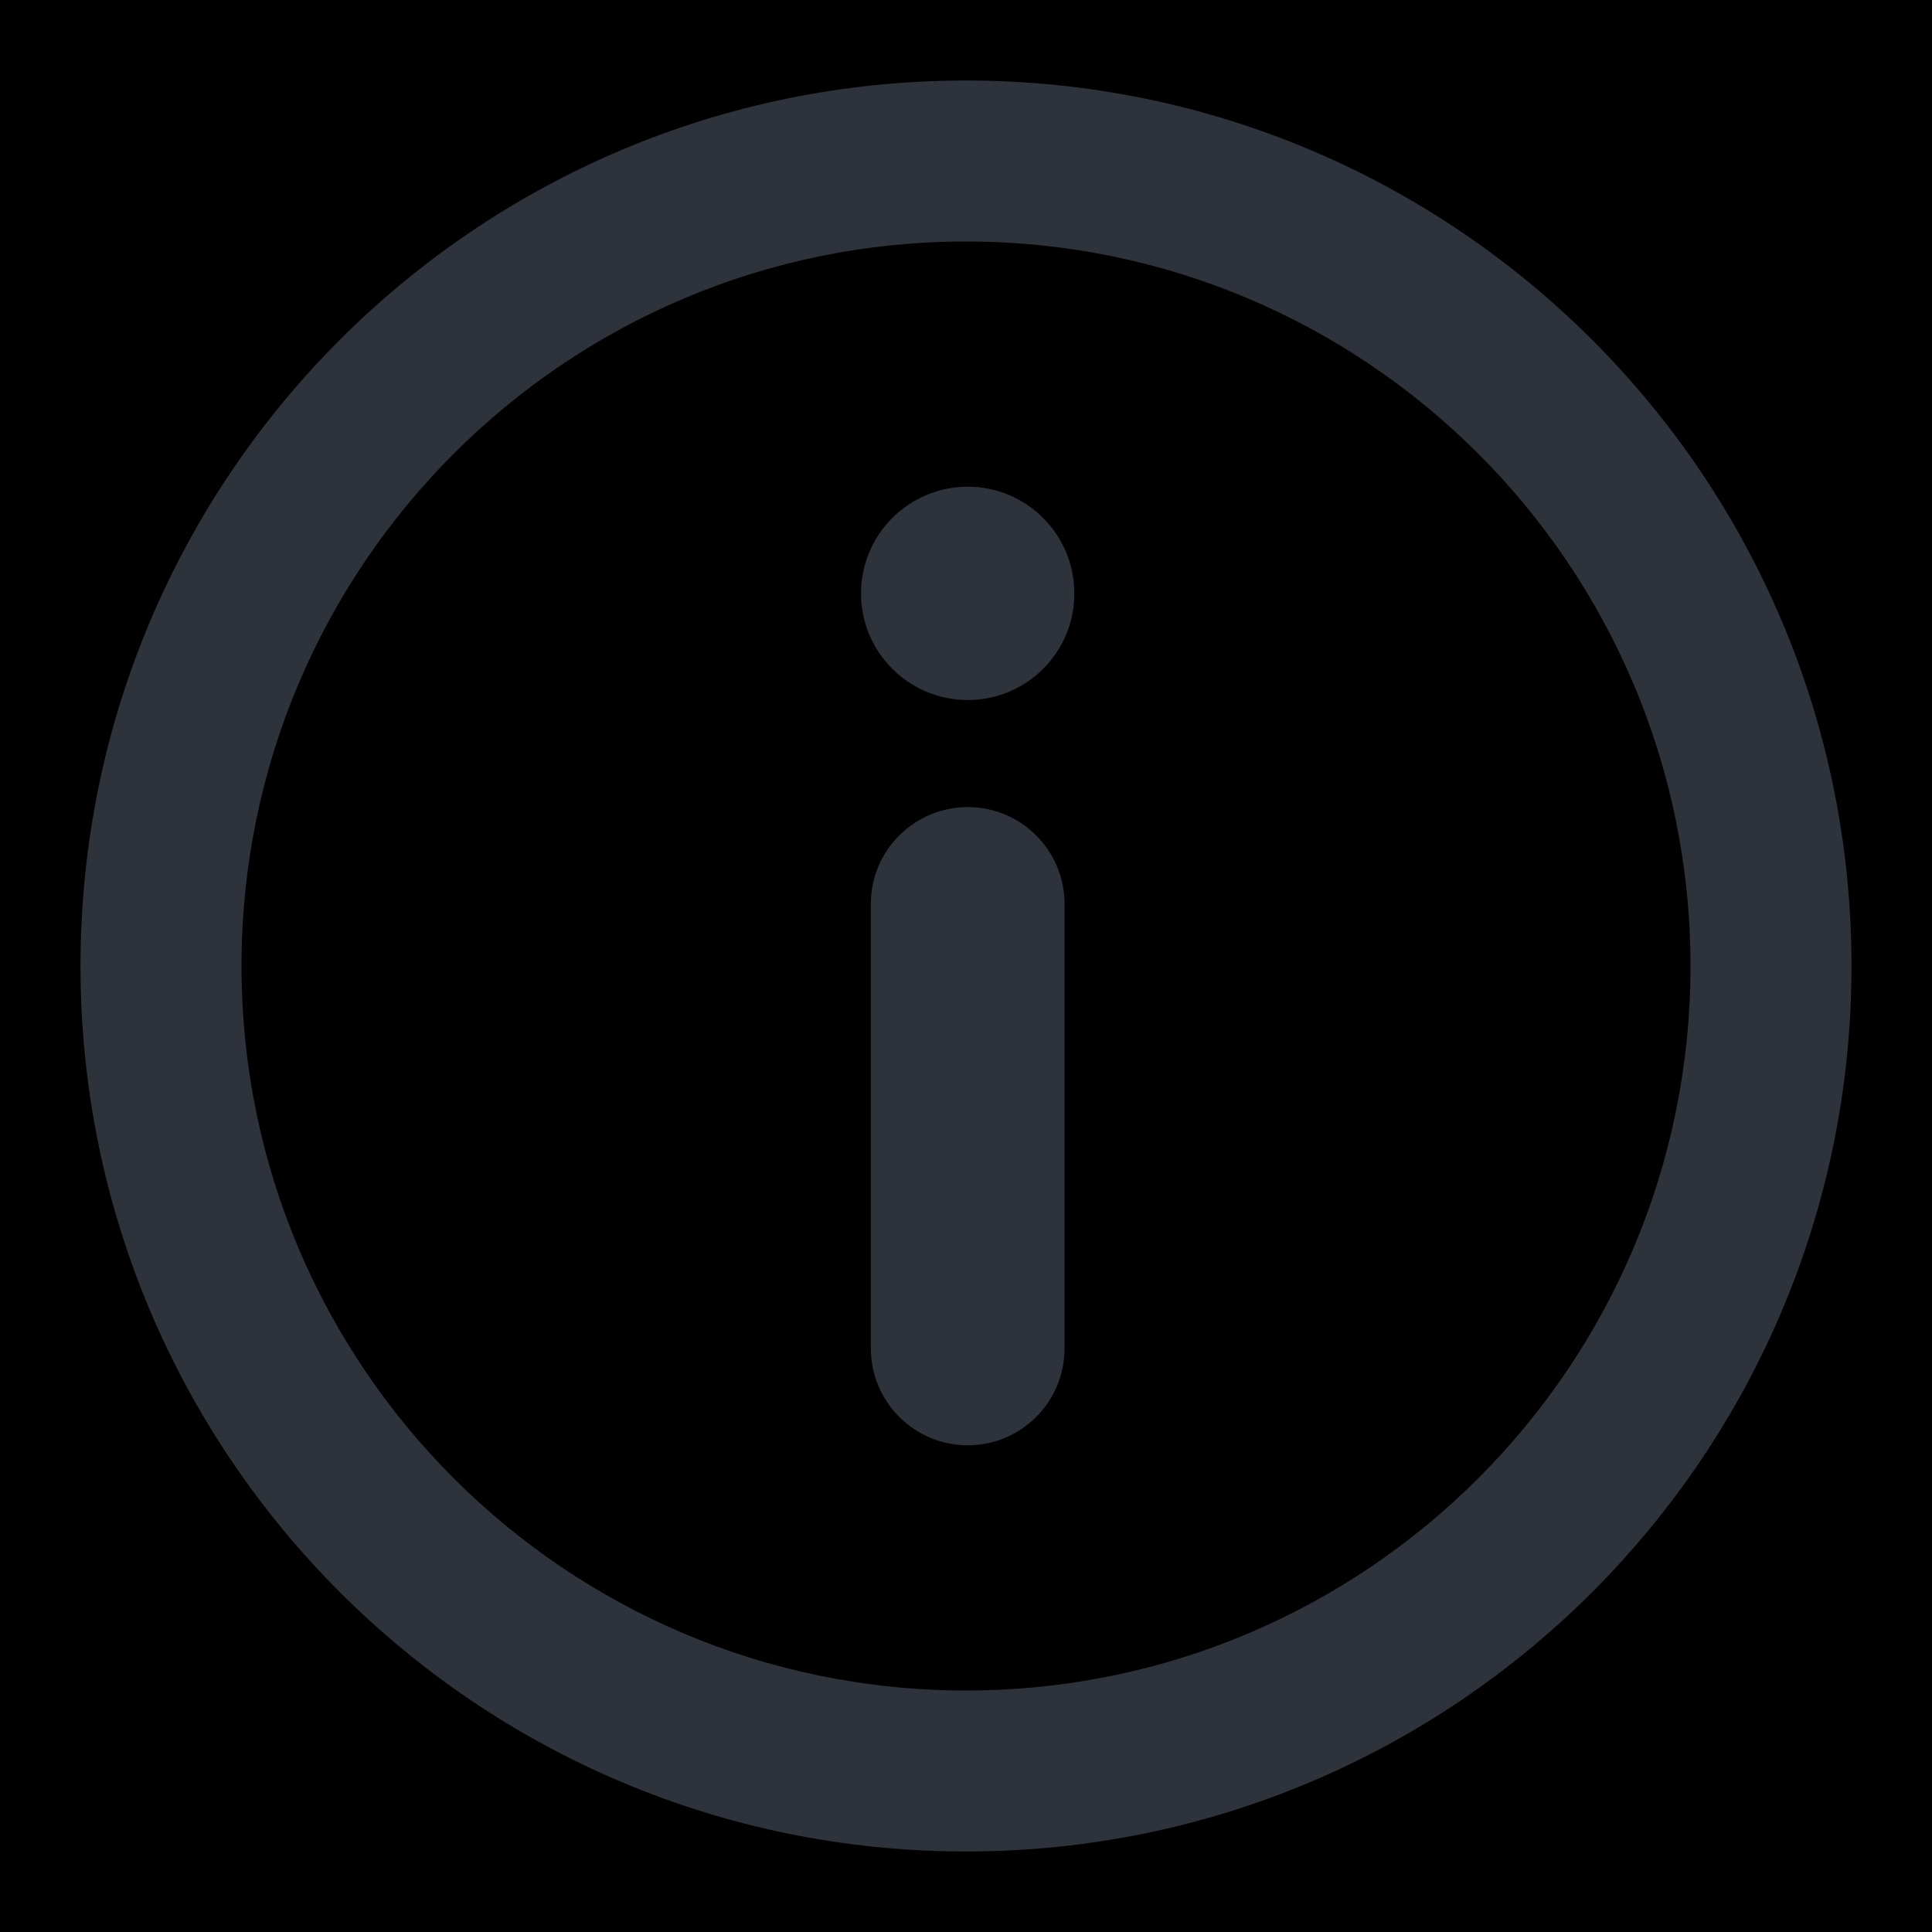 <?xml version="1.0" encoding="UTF-8"?>
<svg width="12px" height="12px" viewBox="0 0 12 12" version="1.1" xmlns="http://www.w3.org/2000/svg" xmlns:xlink="http://www.w3.org/1999/xlink">
    <!-- Generator: Sketch 54.1 (76490) - https://sketchapp.com -->
    <title>Virtru icons/12/Info-12</title>
    <desc>Created with Sketch.</desc>
    <defs>
        <rect id="path-1" x="15" y="0" width="570" height="170"></rect>
        <filter x="-0.1%" y="-0.3%" width="100.2%" height="100.6%" filterUnits="objectBoundingBox" id="filter-2">
            <feOffset dx="0" dy="1" in="SourceAlpha" result="shadowOffsetInner1"></feOffset>
            <feComposite in="shadowOffsetInner1" in2="SourceAlpha" operator="arithmetic" k2="-1" k3="1" result="shadowInnerInner1"></feComposite>
            <feColorMatrix values="0 0 0 0 0.859   0 0 0 0 0.859   0 0 0 0 0.859  0 0 0 1 0" type="matrix" in="shadowInnerInner1"></feColorMatrix>
        </filter>
    </defs>
    <g id="Symbols" stroke="none" stroke-width="1" fill="none" fill-rule="evenodd">
        <g id="Compose/Parts/Attachment-Section-On" transform="translate(-169, -12)">
            <g id="attachment-base" fill="black" fill-opacity="1">
                <use filter="url(#filter-2)" xlink:href="#path-1"></use>
            </g>
            <g id="Virtru-icons/12/Info-12" transform="translate(169, 12)" fill="#2D323B" fill-rule="nonzero">
                <path d="M6,11.5 C2.962,11.5 0.5,9.038 0.5,6 C0.5,2.962 2.962,0.5 6,0.5 C9.038,0.5 11.5,2.962 11.5,6 C11.5,9.038 9.038,11.5 6,11.5 Z M6,10.5 C8.485,10.5 10.5,8.485 10.5,6 C10.5,3.515 8.485,1.5 6,1.5 C3.515,1.5 1.5,3.515 1.5,6 C1.5,8.485 3.515,10.5 6,10.5 Z M6.011,4.348 C5.645,4.348 5.348,4.052 5.348,3.686 C5.348,3.32 5.645,3.023 6.011,3.023 C6.377,3.023 6.673,3.32 6.673,3.686 C6.673,4.052 6.377,4.348 6.011,4.348 Z M5.409,5.614 C5.409,5.282 5.679,5.013 6.011,5.013 C6.343,5.013 6.612,5.282 6.612,5.614 L6.612,8.375 C6.612,8.708 6.343,8.977 6.011,8.977 C5.679,8.977 5.409,8.708 5.409,8.375 L5.409,5.614 Z" id="Icon"></path>
            </g>
        </g>
    </g>
</svg>